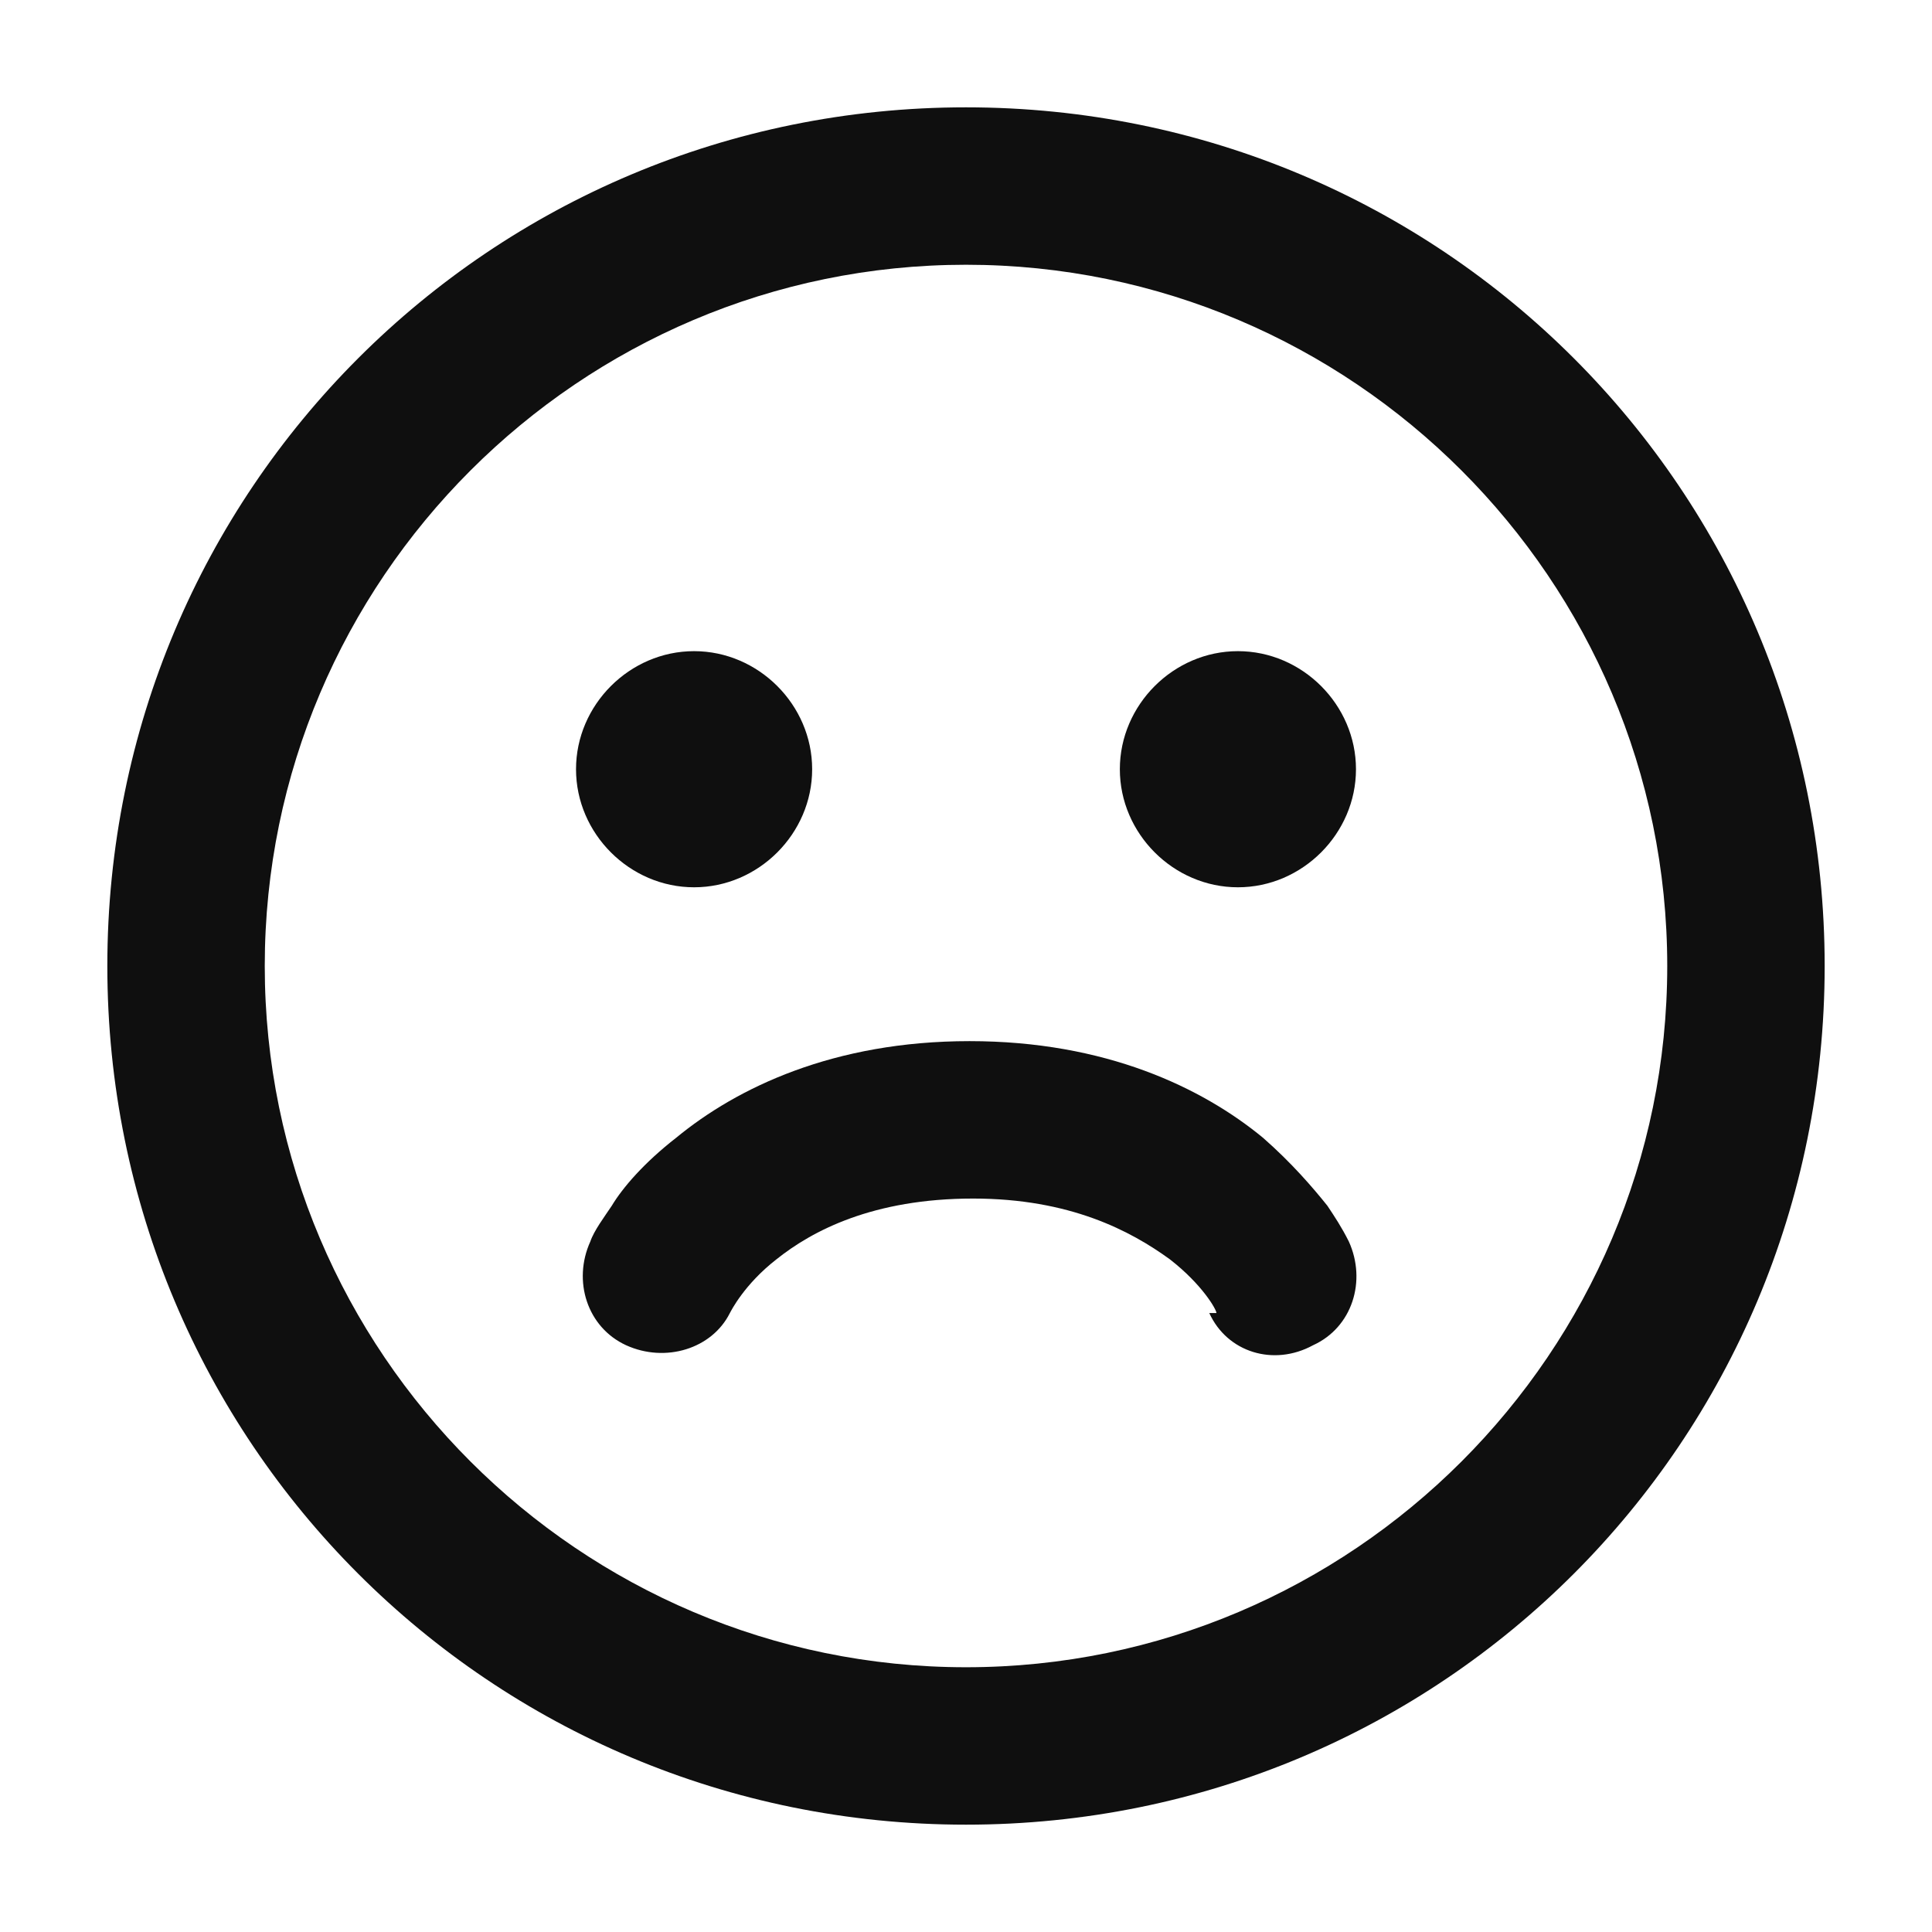 <?xml version="1.0" encoding="UTF-8" standalone="no"?>
<!-- Uploaded to: SVG Repo, www.svgrepo.com, Generator: SVG Repo Mixer Tools -->

<svg
   width="18"
   height="18"
   viewBox="0 0 0.54 0.54"
   fill="none"
   version="1.1"
   id="svg4"
   sodipodi:docname="emoji-sad.svg"
   inkscape:version="1.4 (unknown)"
   xmlns:inkscape="http://www.inkscape.org/namespaces/inkscape"
   xmlns:sodipodi="http://sodipodi.sourceforge.net/DTD/sodipodi-0.dtd"
   xmlns="http://www.w3.org/2000/svg"
   xmlns:svg="http://www.w3.org/2000/svg">
  <defs
     id="defs4" />
  <sodipodi:namedview
     id="namedview4"
     pagecolor="#ffffff"
     bordercolor="#000000"
     borderopacity="0.25"
     inkscape:showpageshadow="2"
     inkscape:pageopacity="0.0"
     inkscape:pagecheckerboard="0"
     inkscape:deskcolor="#d1d1d1"
     inkscape:zoom="54.3125"
     inkscape:cx="8.9942463"
     inkscape:cy="8.6812428"
     inkscape:window-width="1920"
     inkscape:window-height="1133"
     inkscape:window-x="0"
     inkscape:window-y="0"
     inkscape:window-maximized="1"
     inkscape:current-layer="svg4" />
  <path
     d="m 0.194,0.248 c 0.018,0 0.033,-0.015 0.033,-0.033 0,-0.018 -0.015,-0.033 -0.033,-0.033 -0.018,0 -0.033,0.015 -0.033,0.033 0,0.018 0.015,0.033 0.033,0.033 z"
     fill="#0f0f0f"
     id="path1"
     style="stroke-width:0.022" />
  <path
     d="m 0.379,0.215 c 0,0.018 -0.015,0.033 -0.033,0.033 -0.018,0 -0.033,-0.015 -0.033,-0.033 0,-0.018 0.015,-0.033 0.033,-0.033 0.018,0 0.033,0.015 0.033,0.033 z"
     fill="#0f0f0f"
     id="path2"
     style="stroke-width:0.022" />
  <path
     d="m 0.338,0.367 c 0.005,0.011 0.018,0.015 0.029,0.009 0.011,-0.005 0.015,-0.018 0.01,-0.029 -0.002,-0.004 -0.004,-0.007 -0.006,-0.01 -0.004,-0.005 -0.01,-0.012 -0.018,-0.019 -0.017,-0.014 -0.044,-0.027 -0.082,-0.027 -0.038,0 -0.065,0.013 -0.082,0.027 -0.009,0.007 -0.015,0.014 -0.018,0.019 -0.002,0.003 -0.005,0.007 -0.006,0.01 -0.005,0.011 -8.97e-4,0.024 0.01,0.029 0.011,0.005 0.024,0.001 0.029,-0.009 3.02e-4,-5.43e-4 0.004,-0.008 0.013,-0.015 0.01,-0.008 0.027,-0.017 0.055,-0.017 0.027,0 0.044,0.009 0.055,0.017 0.009,0.007 0.013,0.014 0.013,0.015 z"
     fill="#0f0f0f"
     id="path3"
     style="stroke-width:0.022" />
  <path
     fill-rule="evenodd"
     clip-rule="evenodd"
     d="m 0.27,0.51 c 0.133,0 0.24,-0.107 0.24,-0.24 0,-0.133 -0.107,-0.24 -0.24,-0.24 -0.133,0 -0.24,0.107 -0.24,0.24 0,0.133 0.107,0.24 0.24,0.24 z m 0,-0.044 c -0.108,0 -0.196,-0.088 -0.196,-0.196 0,-0.108 0.088,-0.196 0.196,-0.196 0.108,0 0.196,0.088 0.196,0.196 0,0.108 -0.088,0.196 -0.196,0.196 z"
     fill="#0f0f0f"
     id="path4"
     style="stroke-width:0.022" />
</svg>
